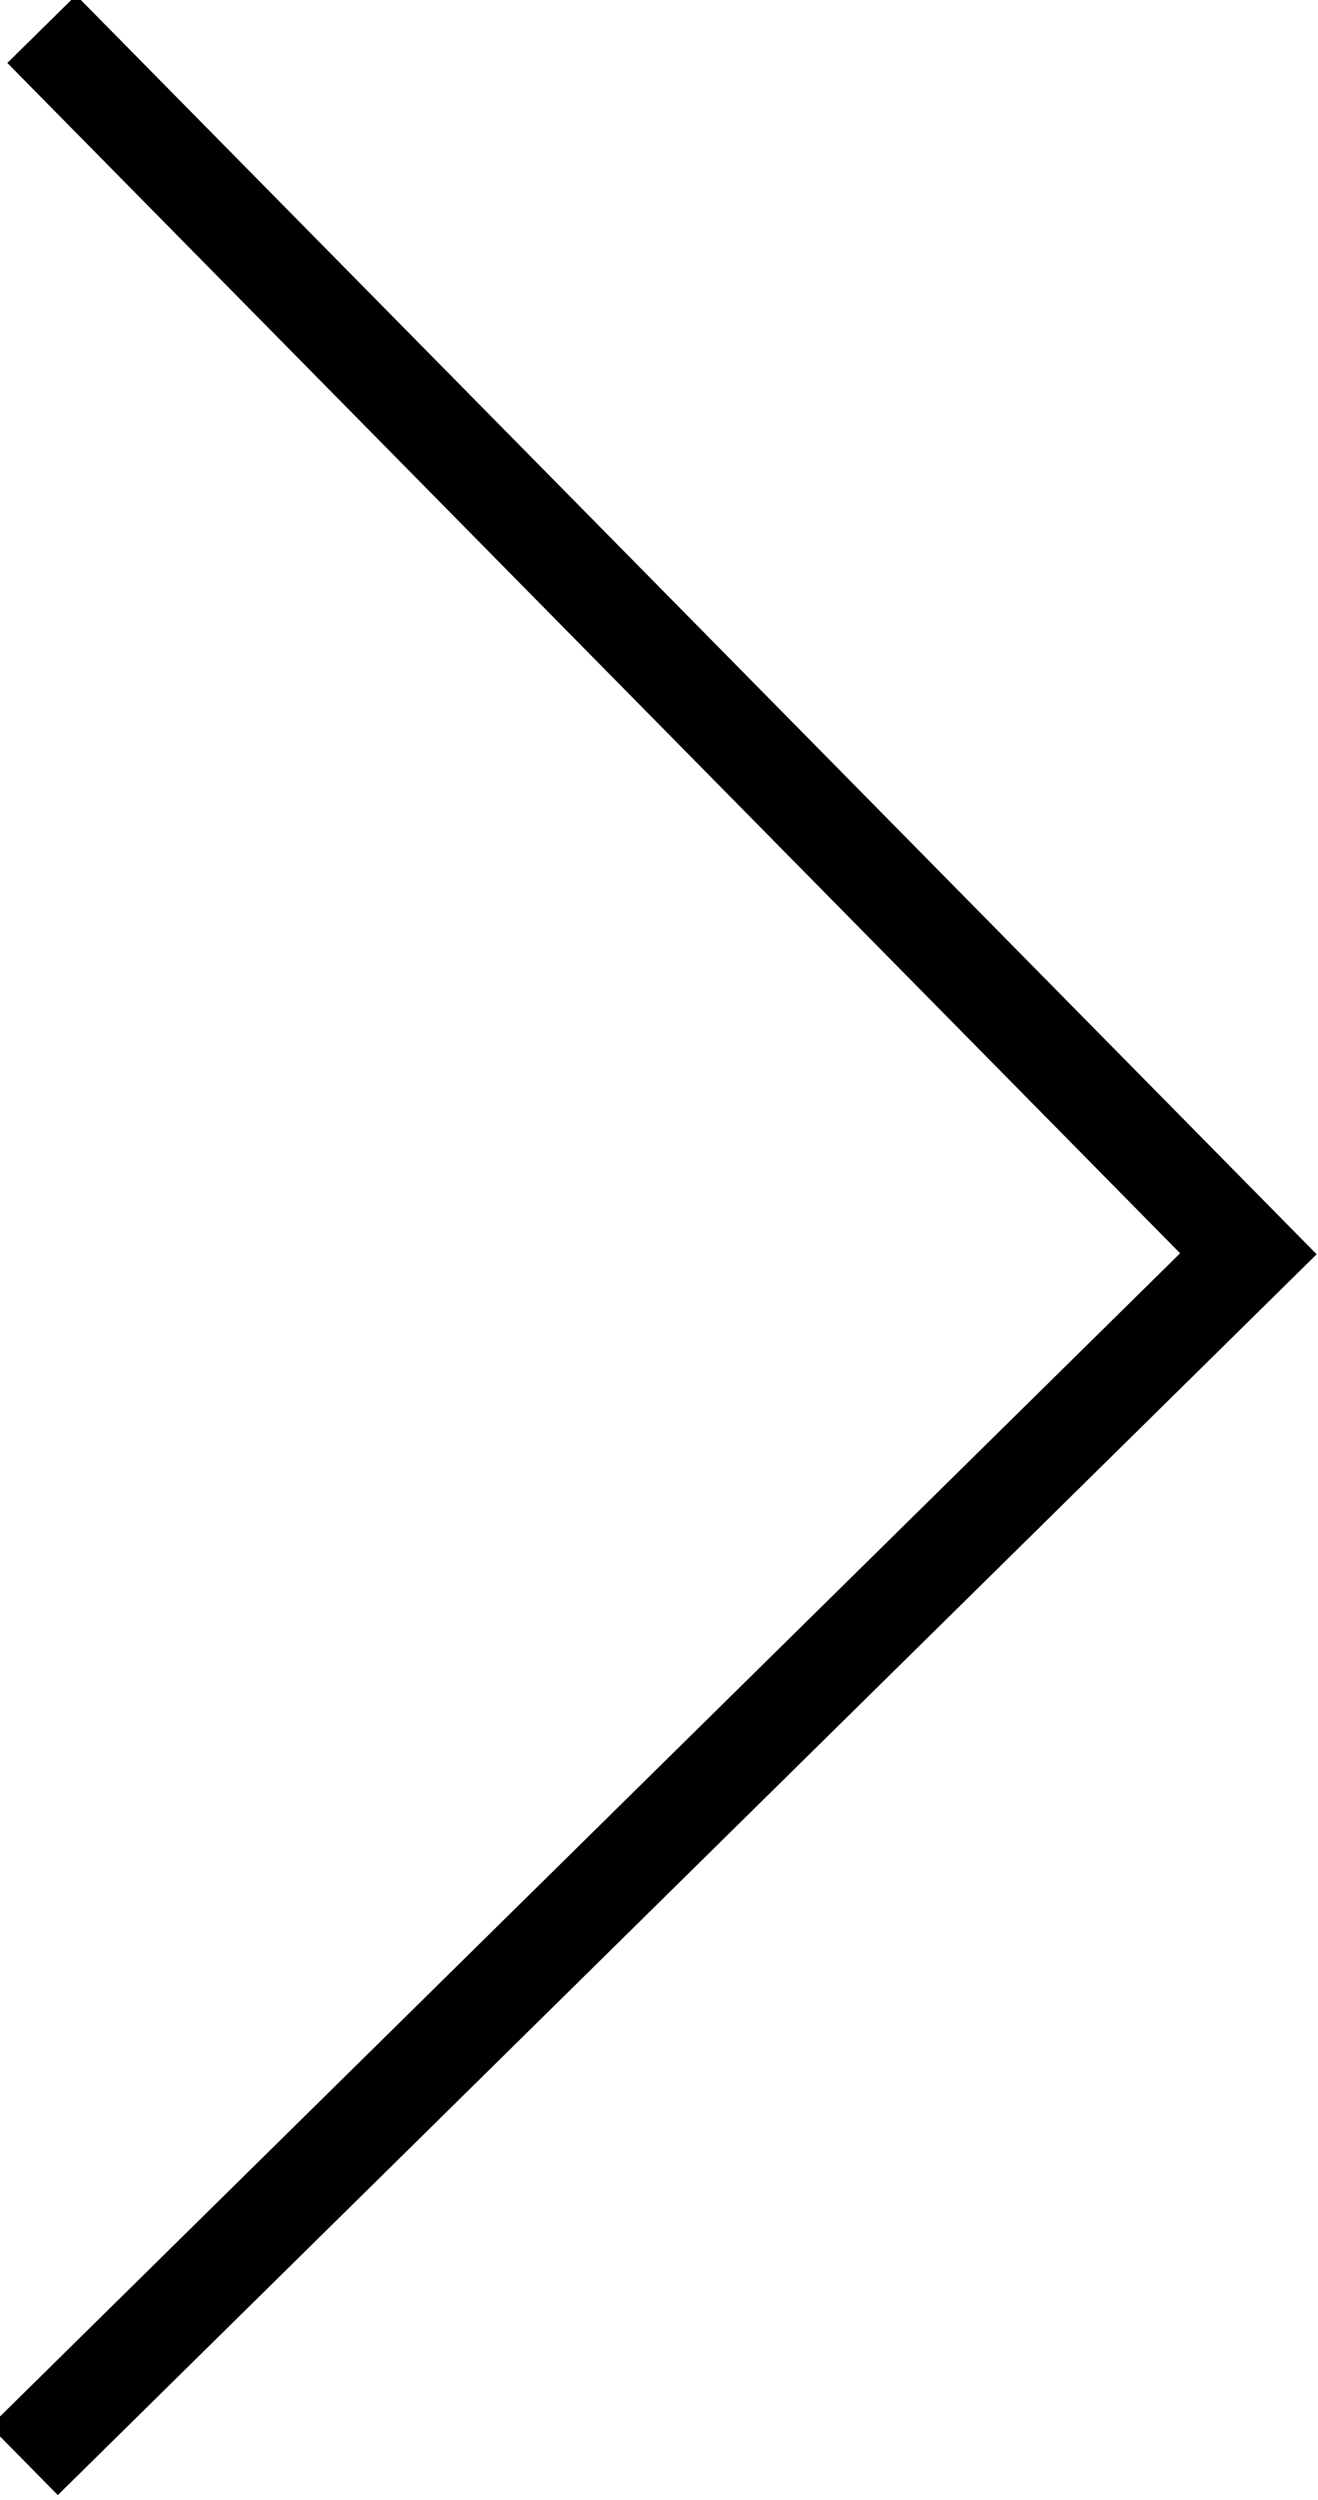 <svg id="Layer_1" data-name="Layer 1" xmlns="http://www.w3.org/2000/svg" width="259.35" height="491.83" viewBox="0 0 259.35 491.83"><defs><style>.cls-1{fill:none;stroke:#000;stroke-miterlimit:10;stroke-width:19px;}</style></defs><title>pil2</title><polyline class="cls-1" points="8.21 5.72 245.65 246.66 4.71 484.1"/></svg>
